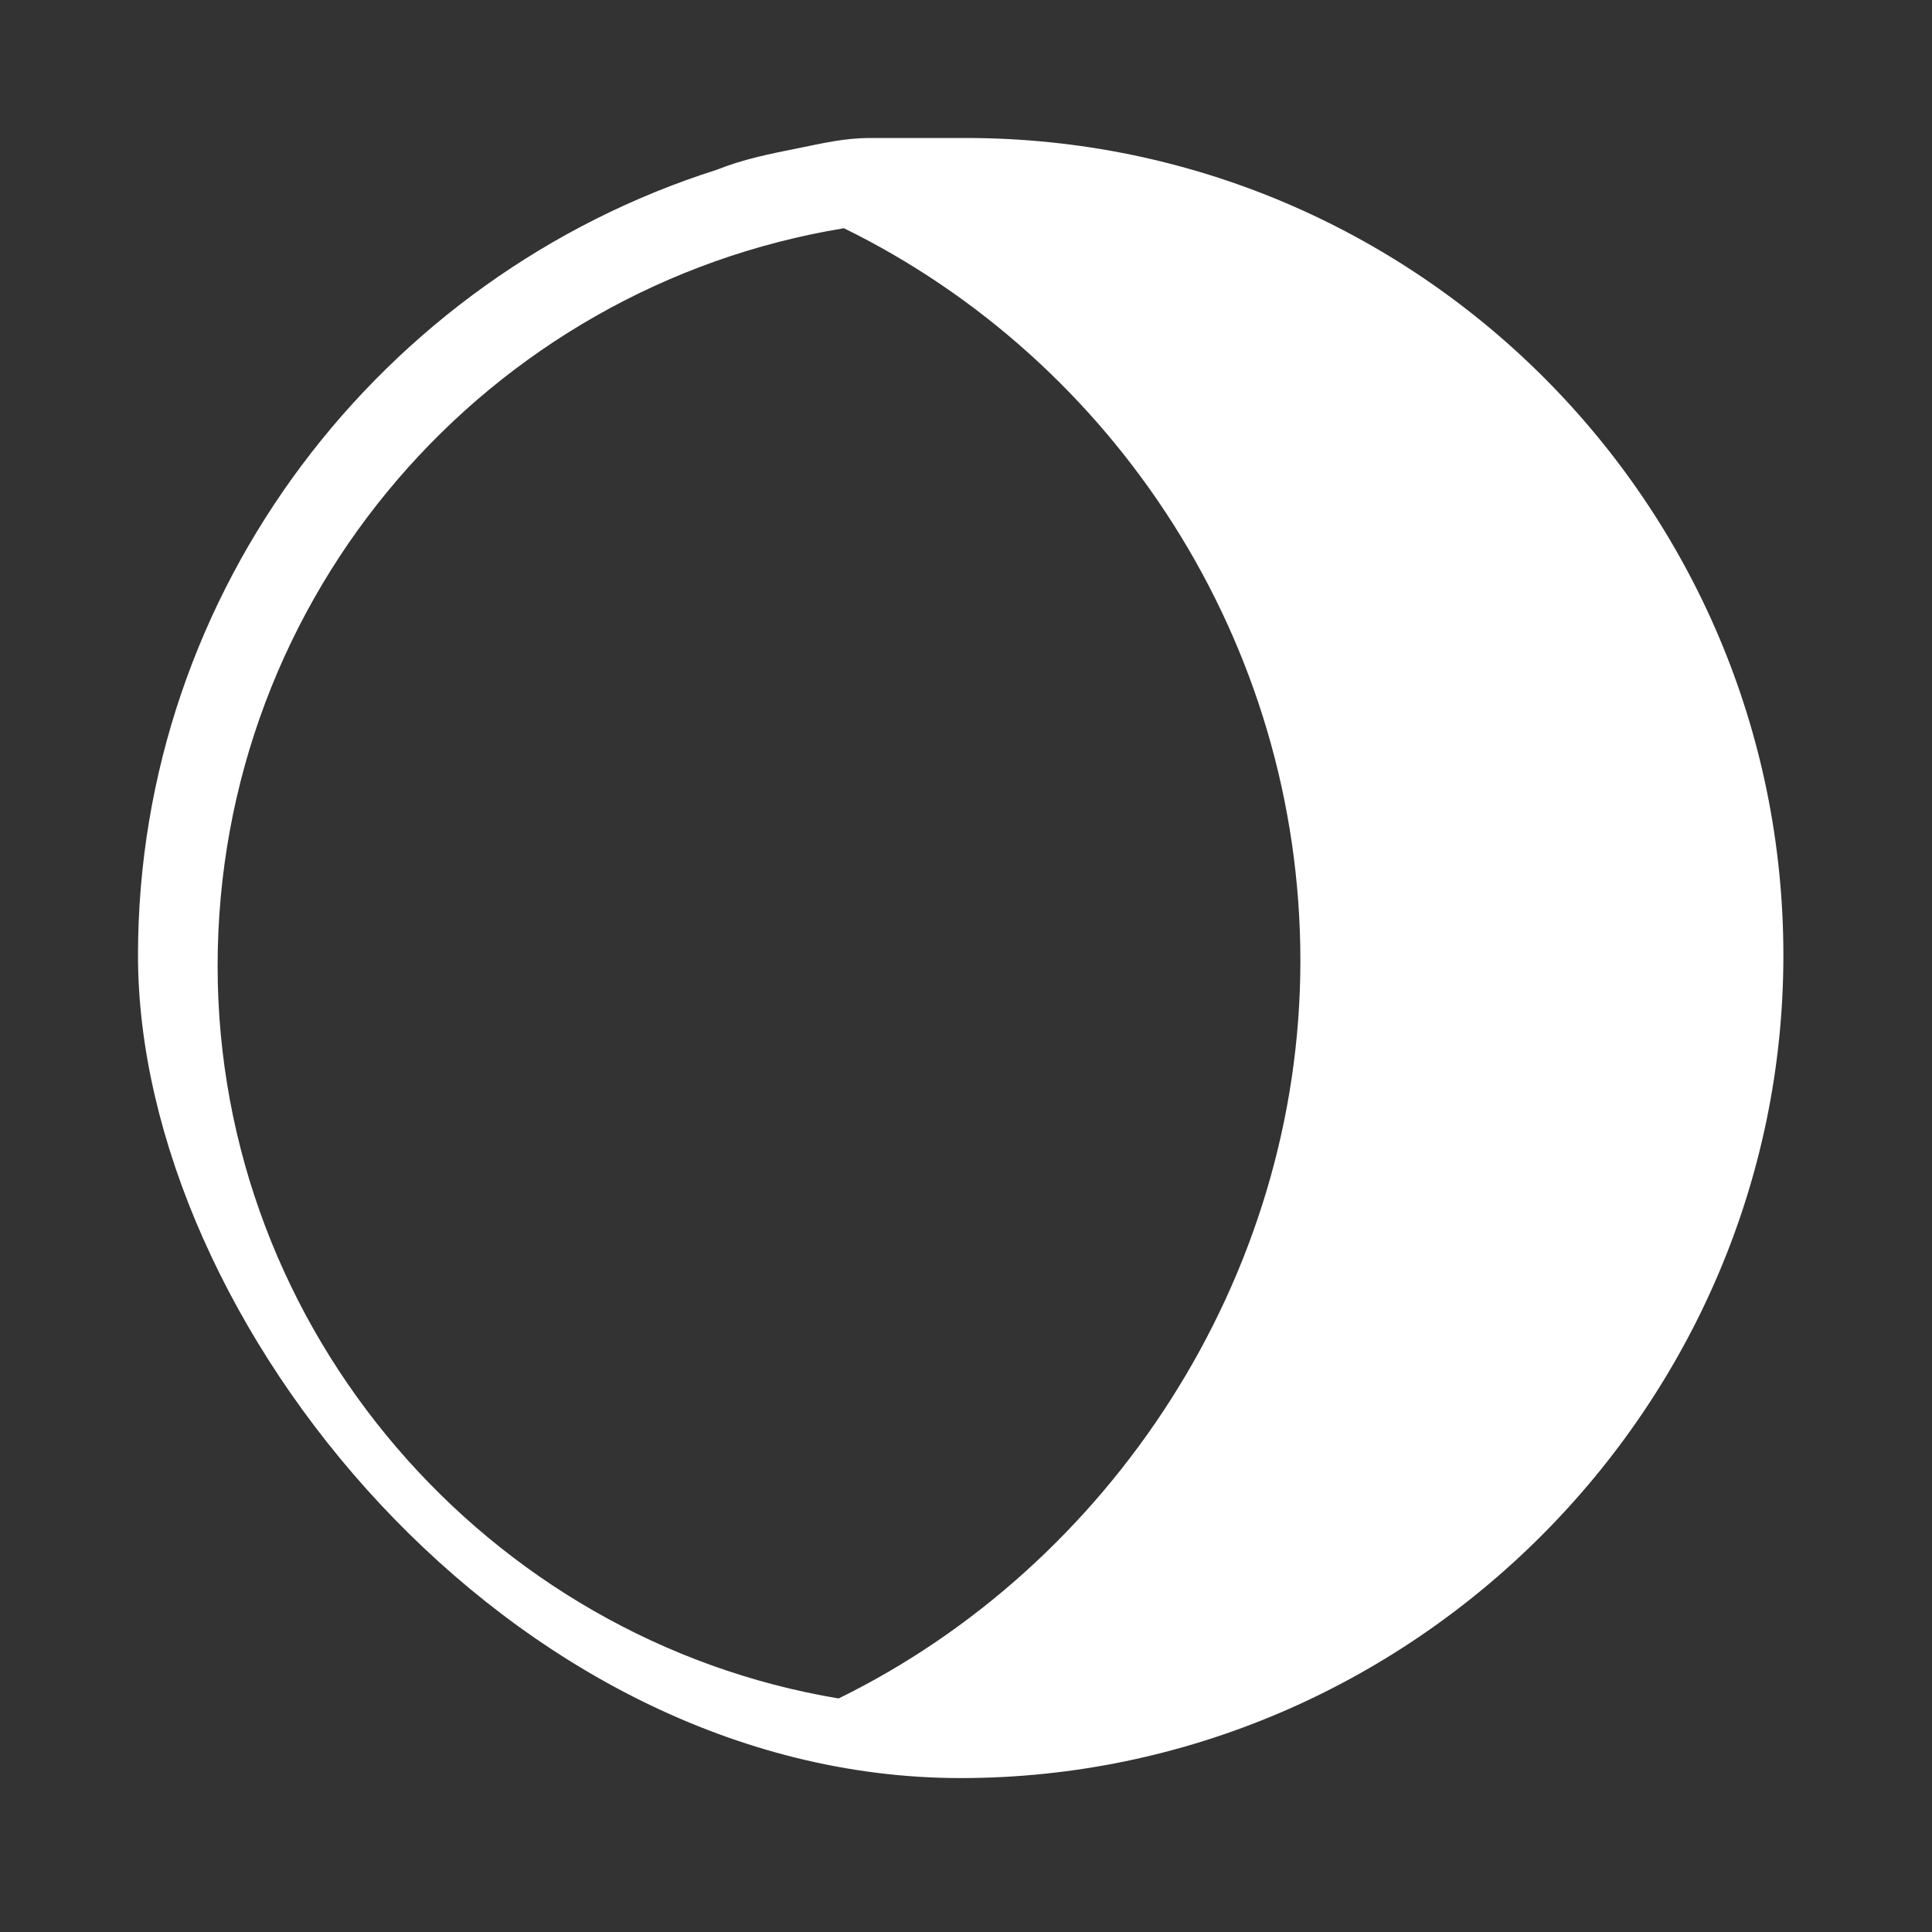 <?xml version="1.0" encoding="UTF-8"?>
<svg id="_レイヤー_1" xmlns="http://www.w3.org/2000/svg" version="1.1" viewBox="0 0 36.4 36.4">
  <rect x="0" y="0" width="36.4" height="36.4" fill="#333333" stroke="none"/>
  <!-- Generator: Adobe Illustrator 29.1.0, SVG Export Plug-In . SVG Version: 2.1.0 Build 142)  -->
  <defs>
    <style>
      .st0 {
        fill: #fff;
      }
    </style>
  </defs>
  <path class="st0" d="M18.1,2.6c-.5,0-1,0-1.5,0,0,0-.1,0-.2,0-.5,0-.9.1-1.4.2,0,0,0,0,0,0-.5.1-1,.2-1.5.4,0,0,0,0,0,0-6.3,2-10.9,7.9-10.9,14.8s7,15.5,15.5,15.5,15.5-7,15.5-15.5S26.7,2.6,18.2,2.6s0,0,0,0,0,0,0,0ZM4.1,18.2c0-7,5.1-12.8,11.8-13.9,5.1,2.5,8.6,7.8,8.6,13.8s-3.6,11.4-8.7,13.9c-6.6-1.1-11.7-6.9-11.7-13.8Z"/>
</svg>